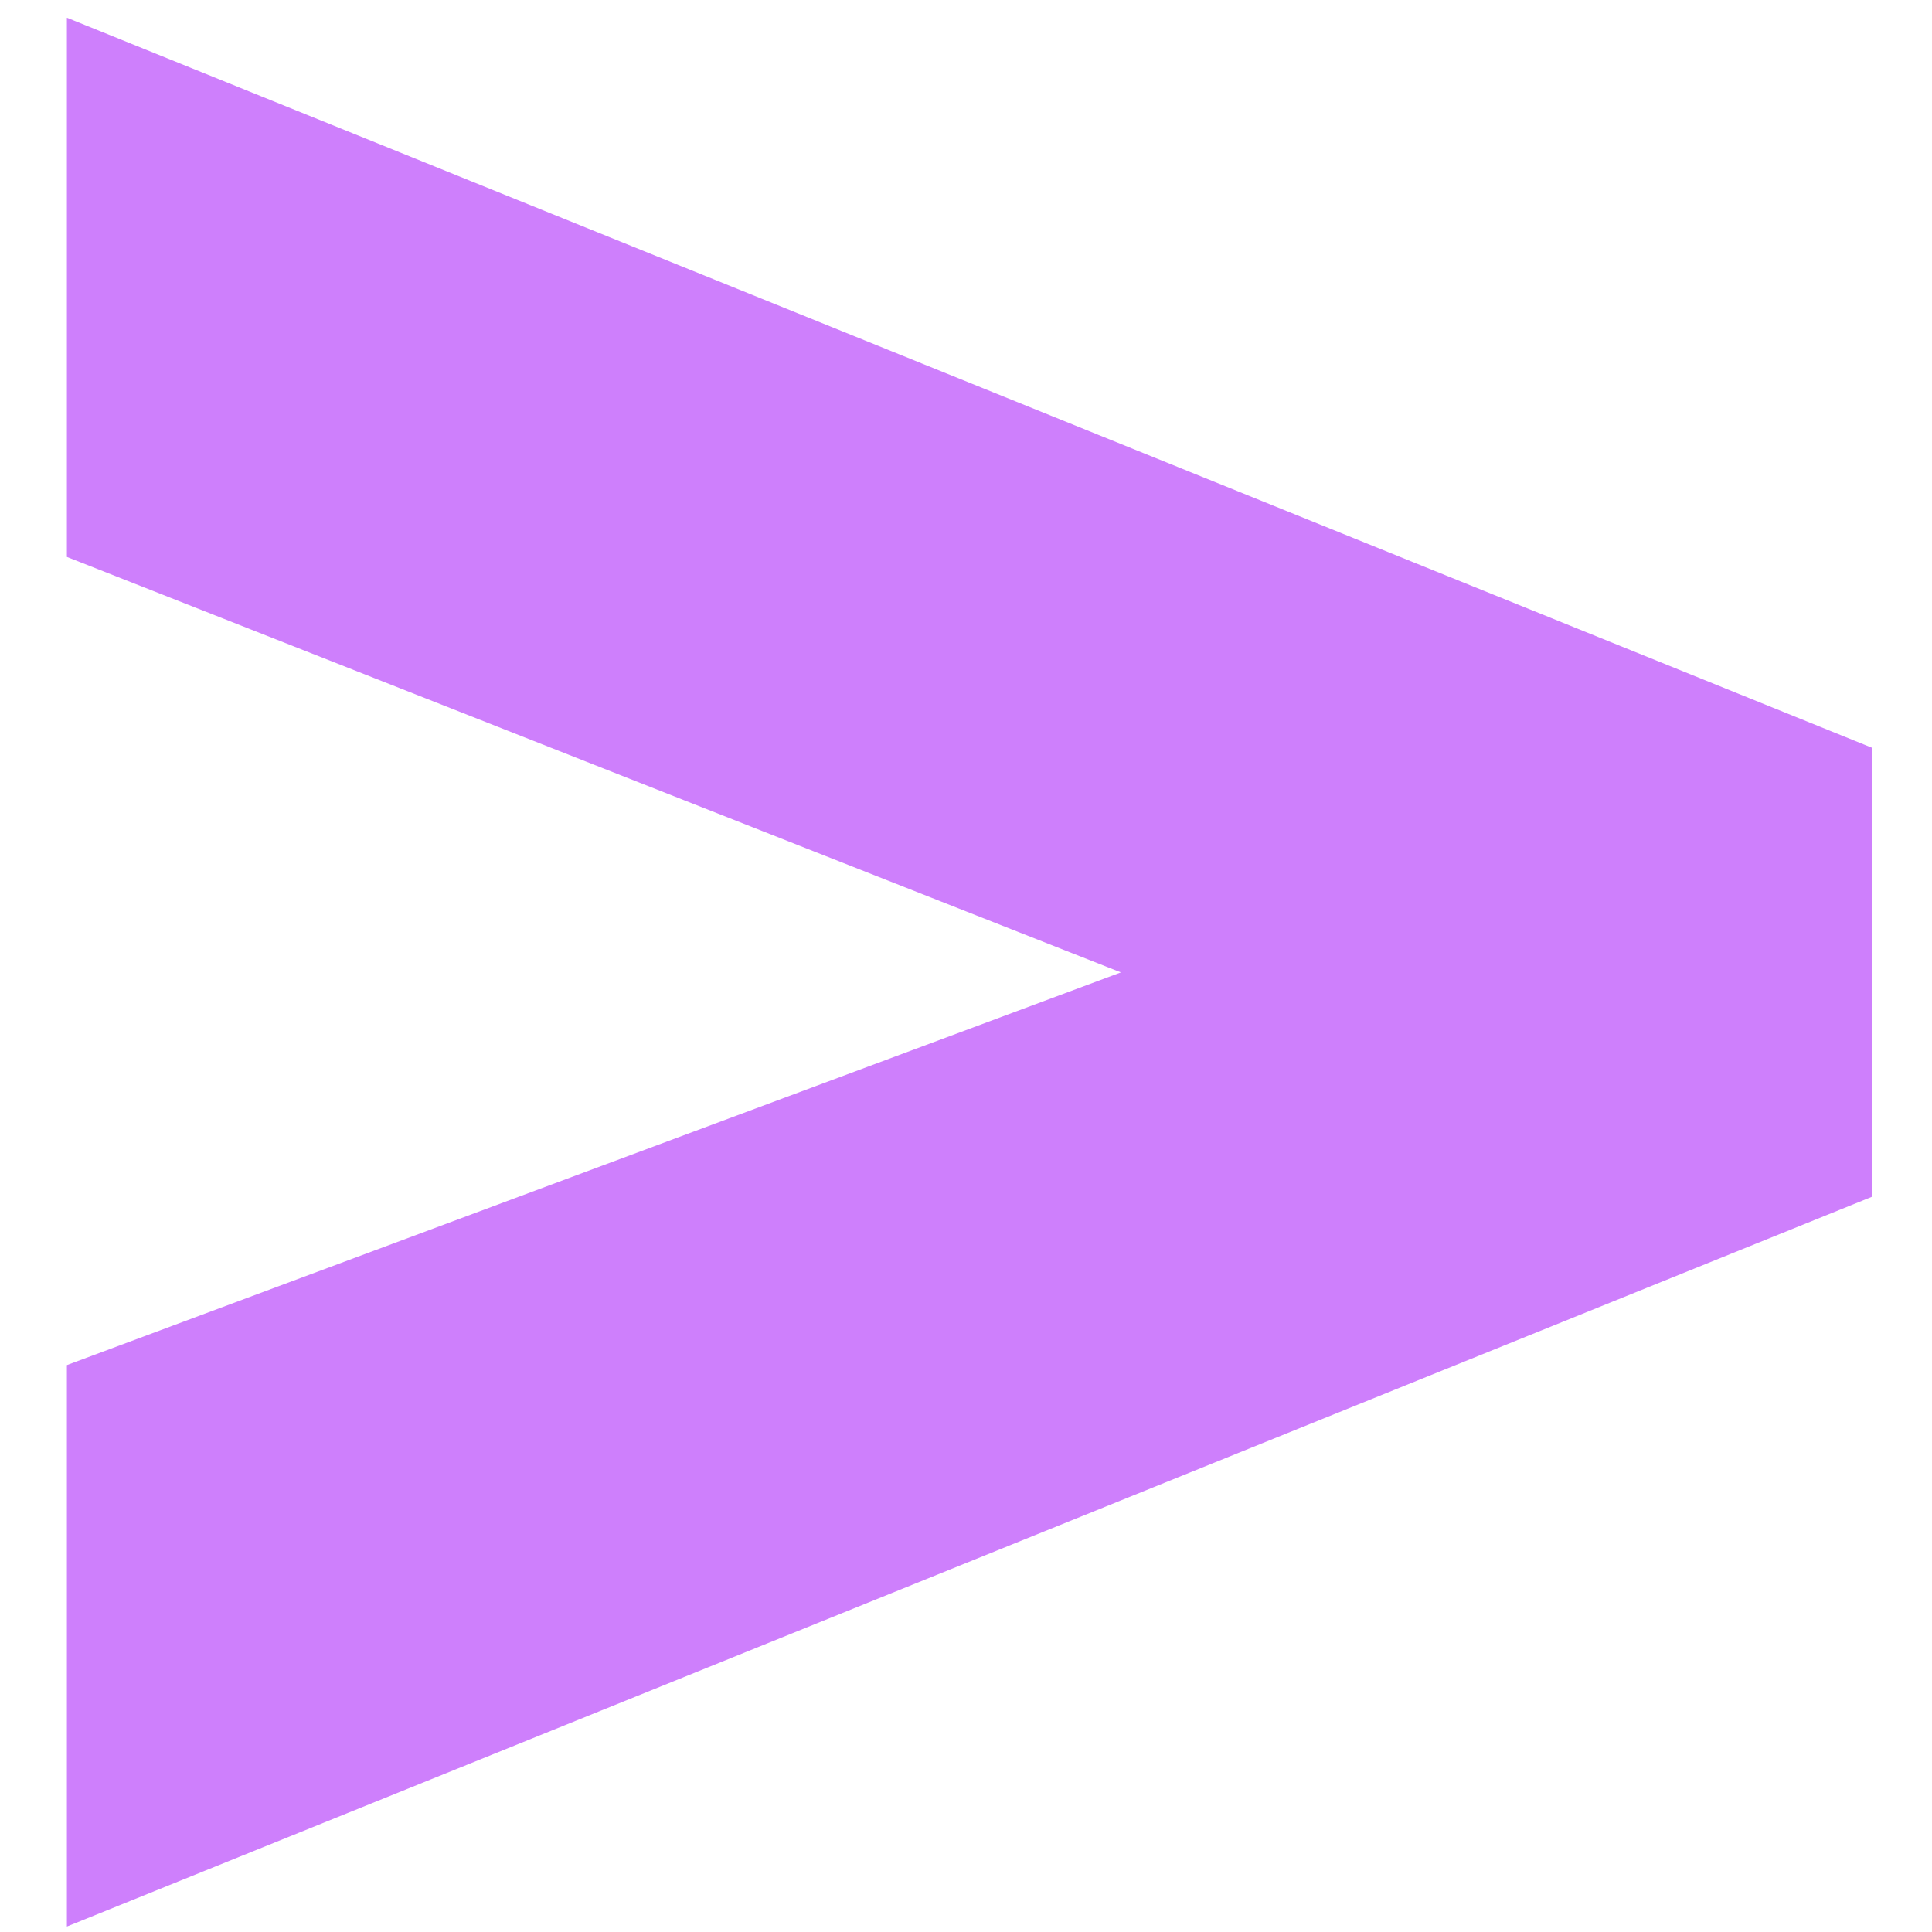 <svg xmlns="http://www.w3.org/2000/svg" width="375" viewBox="0 0 375 375" height="375" version="1.0"><defs><clipPath id="a"><path d="M 12 3.32 L 364 3.32 L 364 373.82 L 12 373.82 Z M 12 3.32"/></clipPath></defs><g clip-path="url(#a)"><path fill="#CE7FFC" d="M 12.984 264.961 L 12.984 373.938 L 363.387 232.277 L 363.387 145.152 L 12.984 3.438 L 12.984 108.102 L 217.562 188.742 Z M 12.984 264.961"/></g></svg>